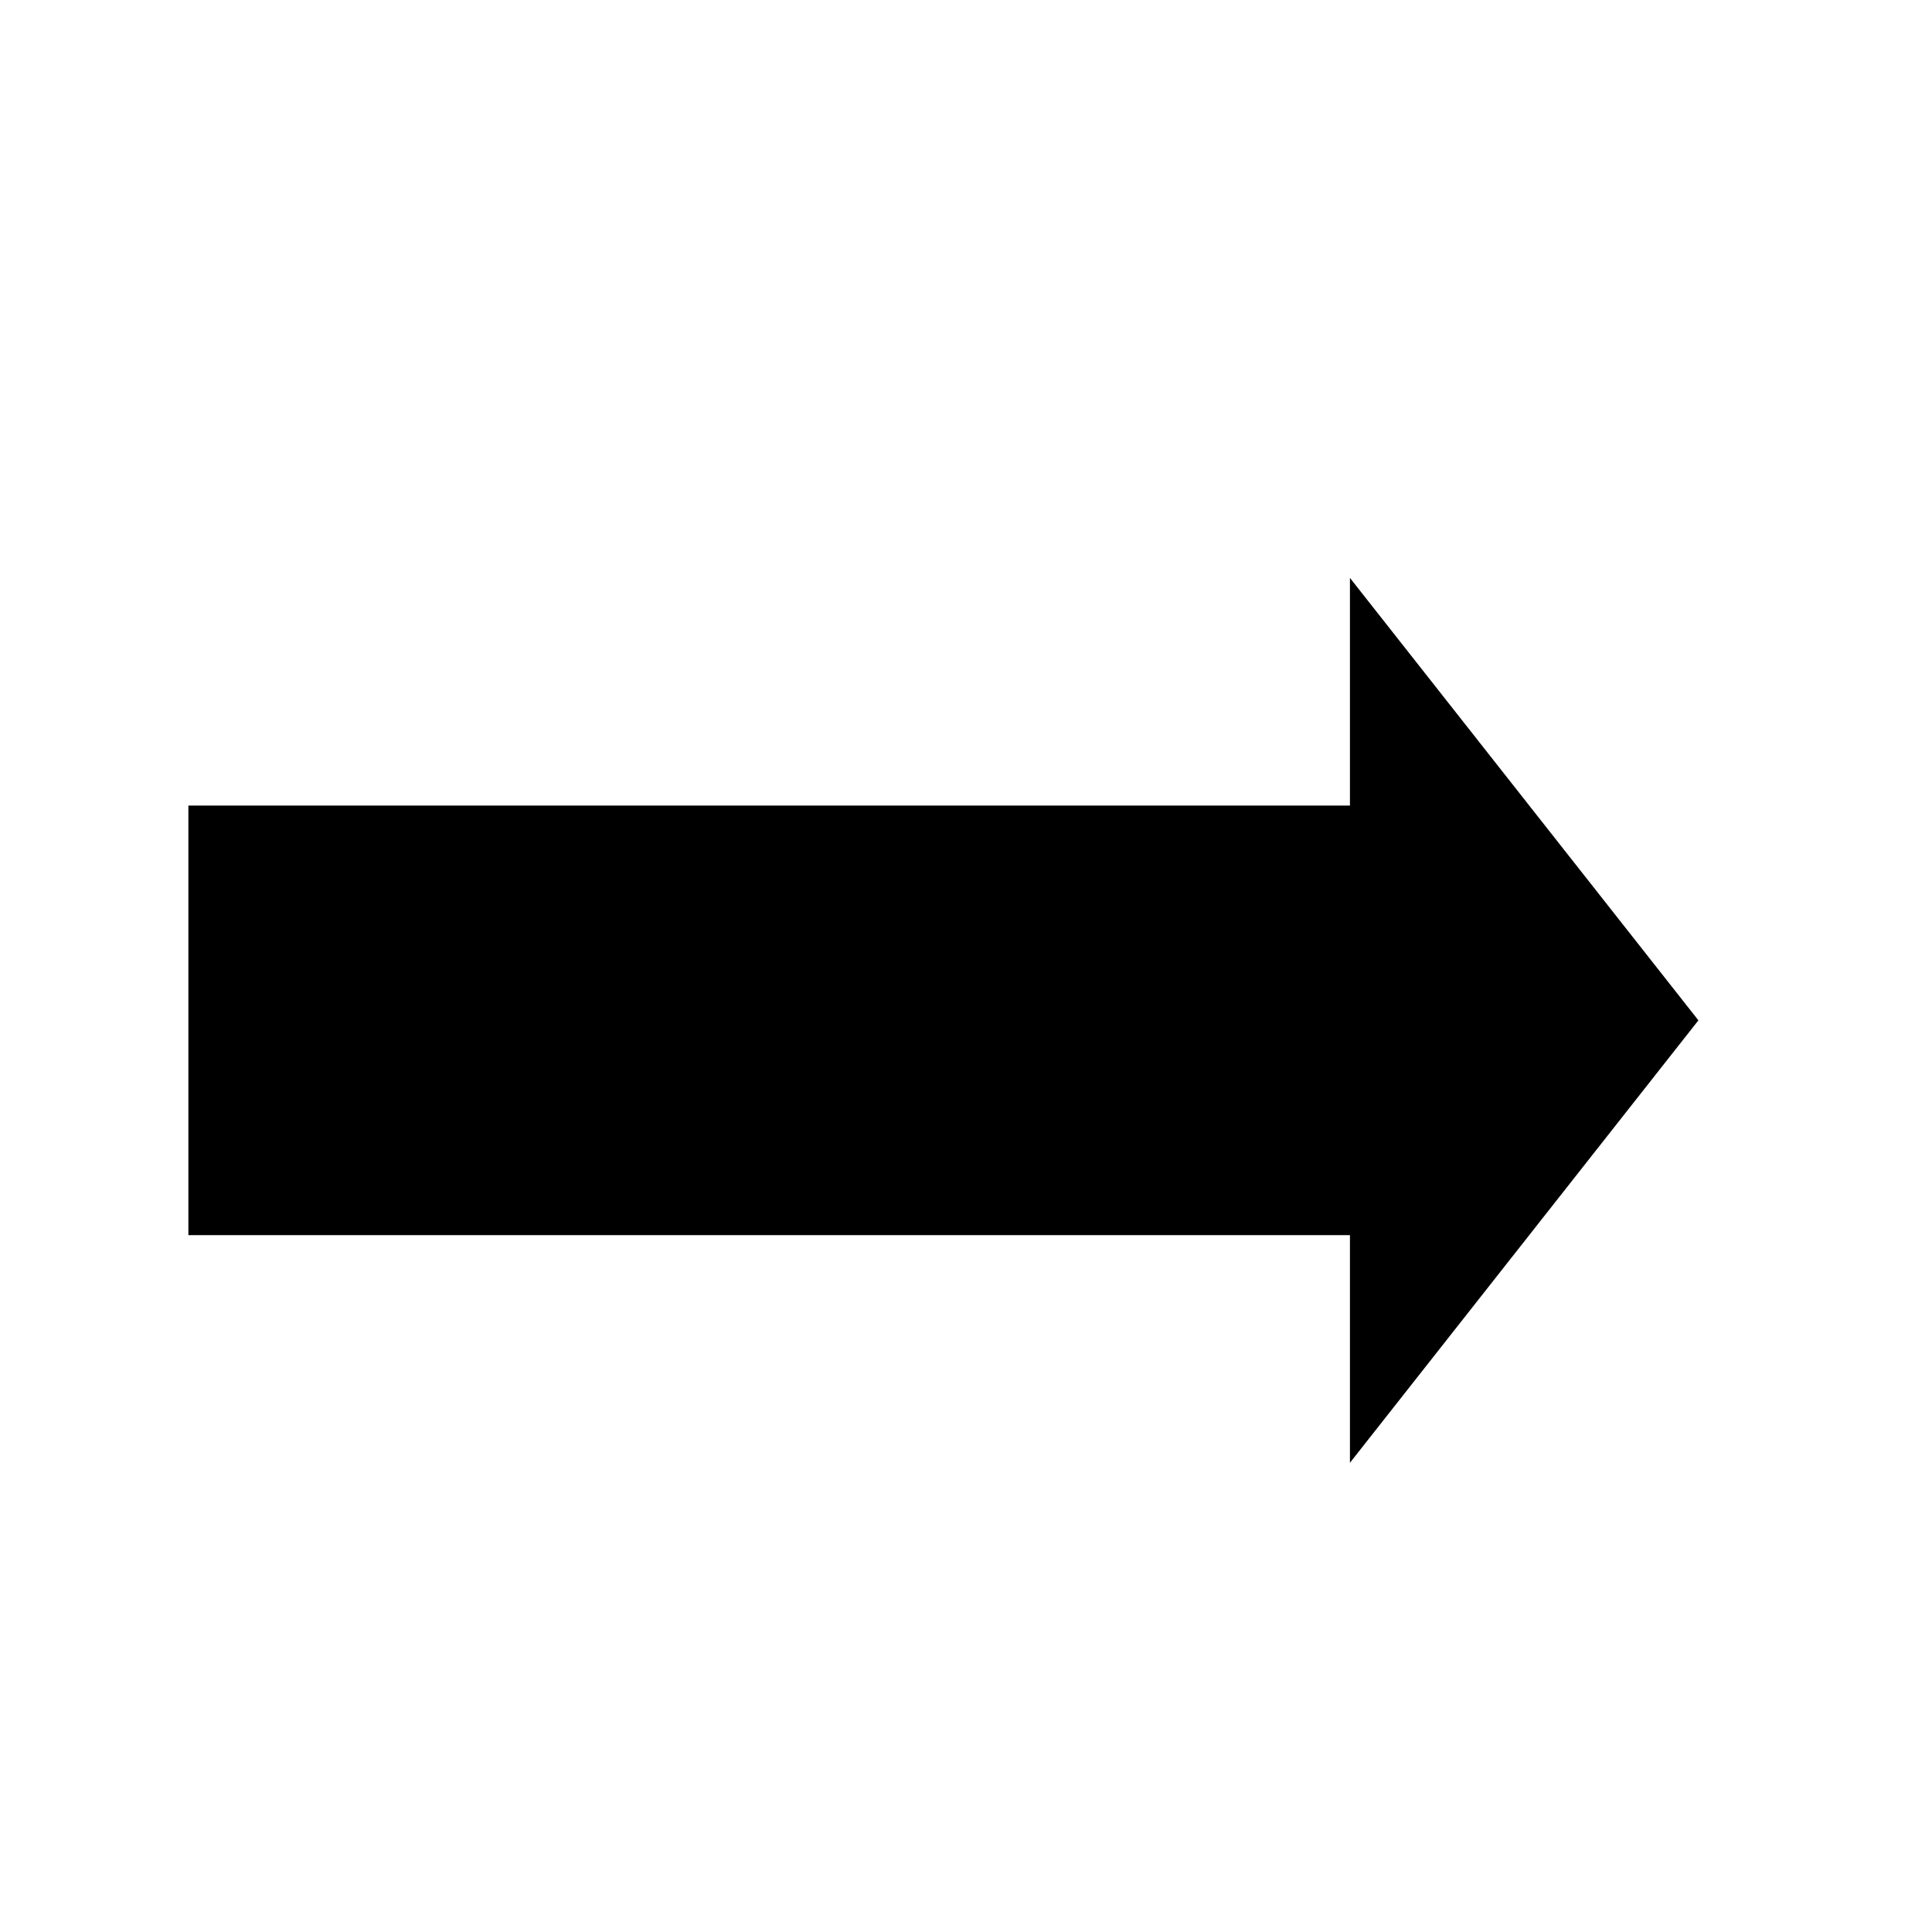 <svg id="Calque_1" data-name="Calque 1" xmlns="http://www.w3.org/2000/svg" viewBox="0 0 425.2 425.2"><defs><style>.cls-1{fill-rule:evenodd;}</style></defs><title>GRAVOSIGN_PICTO_7</title><polygon class="cls-1" points="41.46 177.29 297.1 177.29 297.1 127.19 373.79 224.56 297.1 321.93 297.1 271.83 41.46 271.83 41.46 177.29"/></svg>
